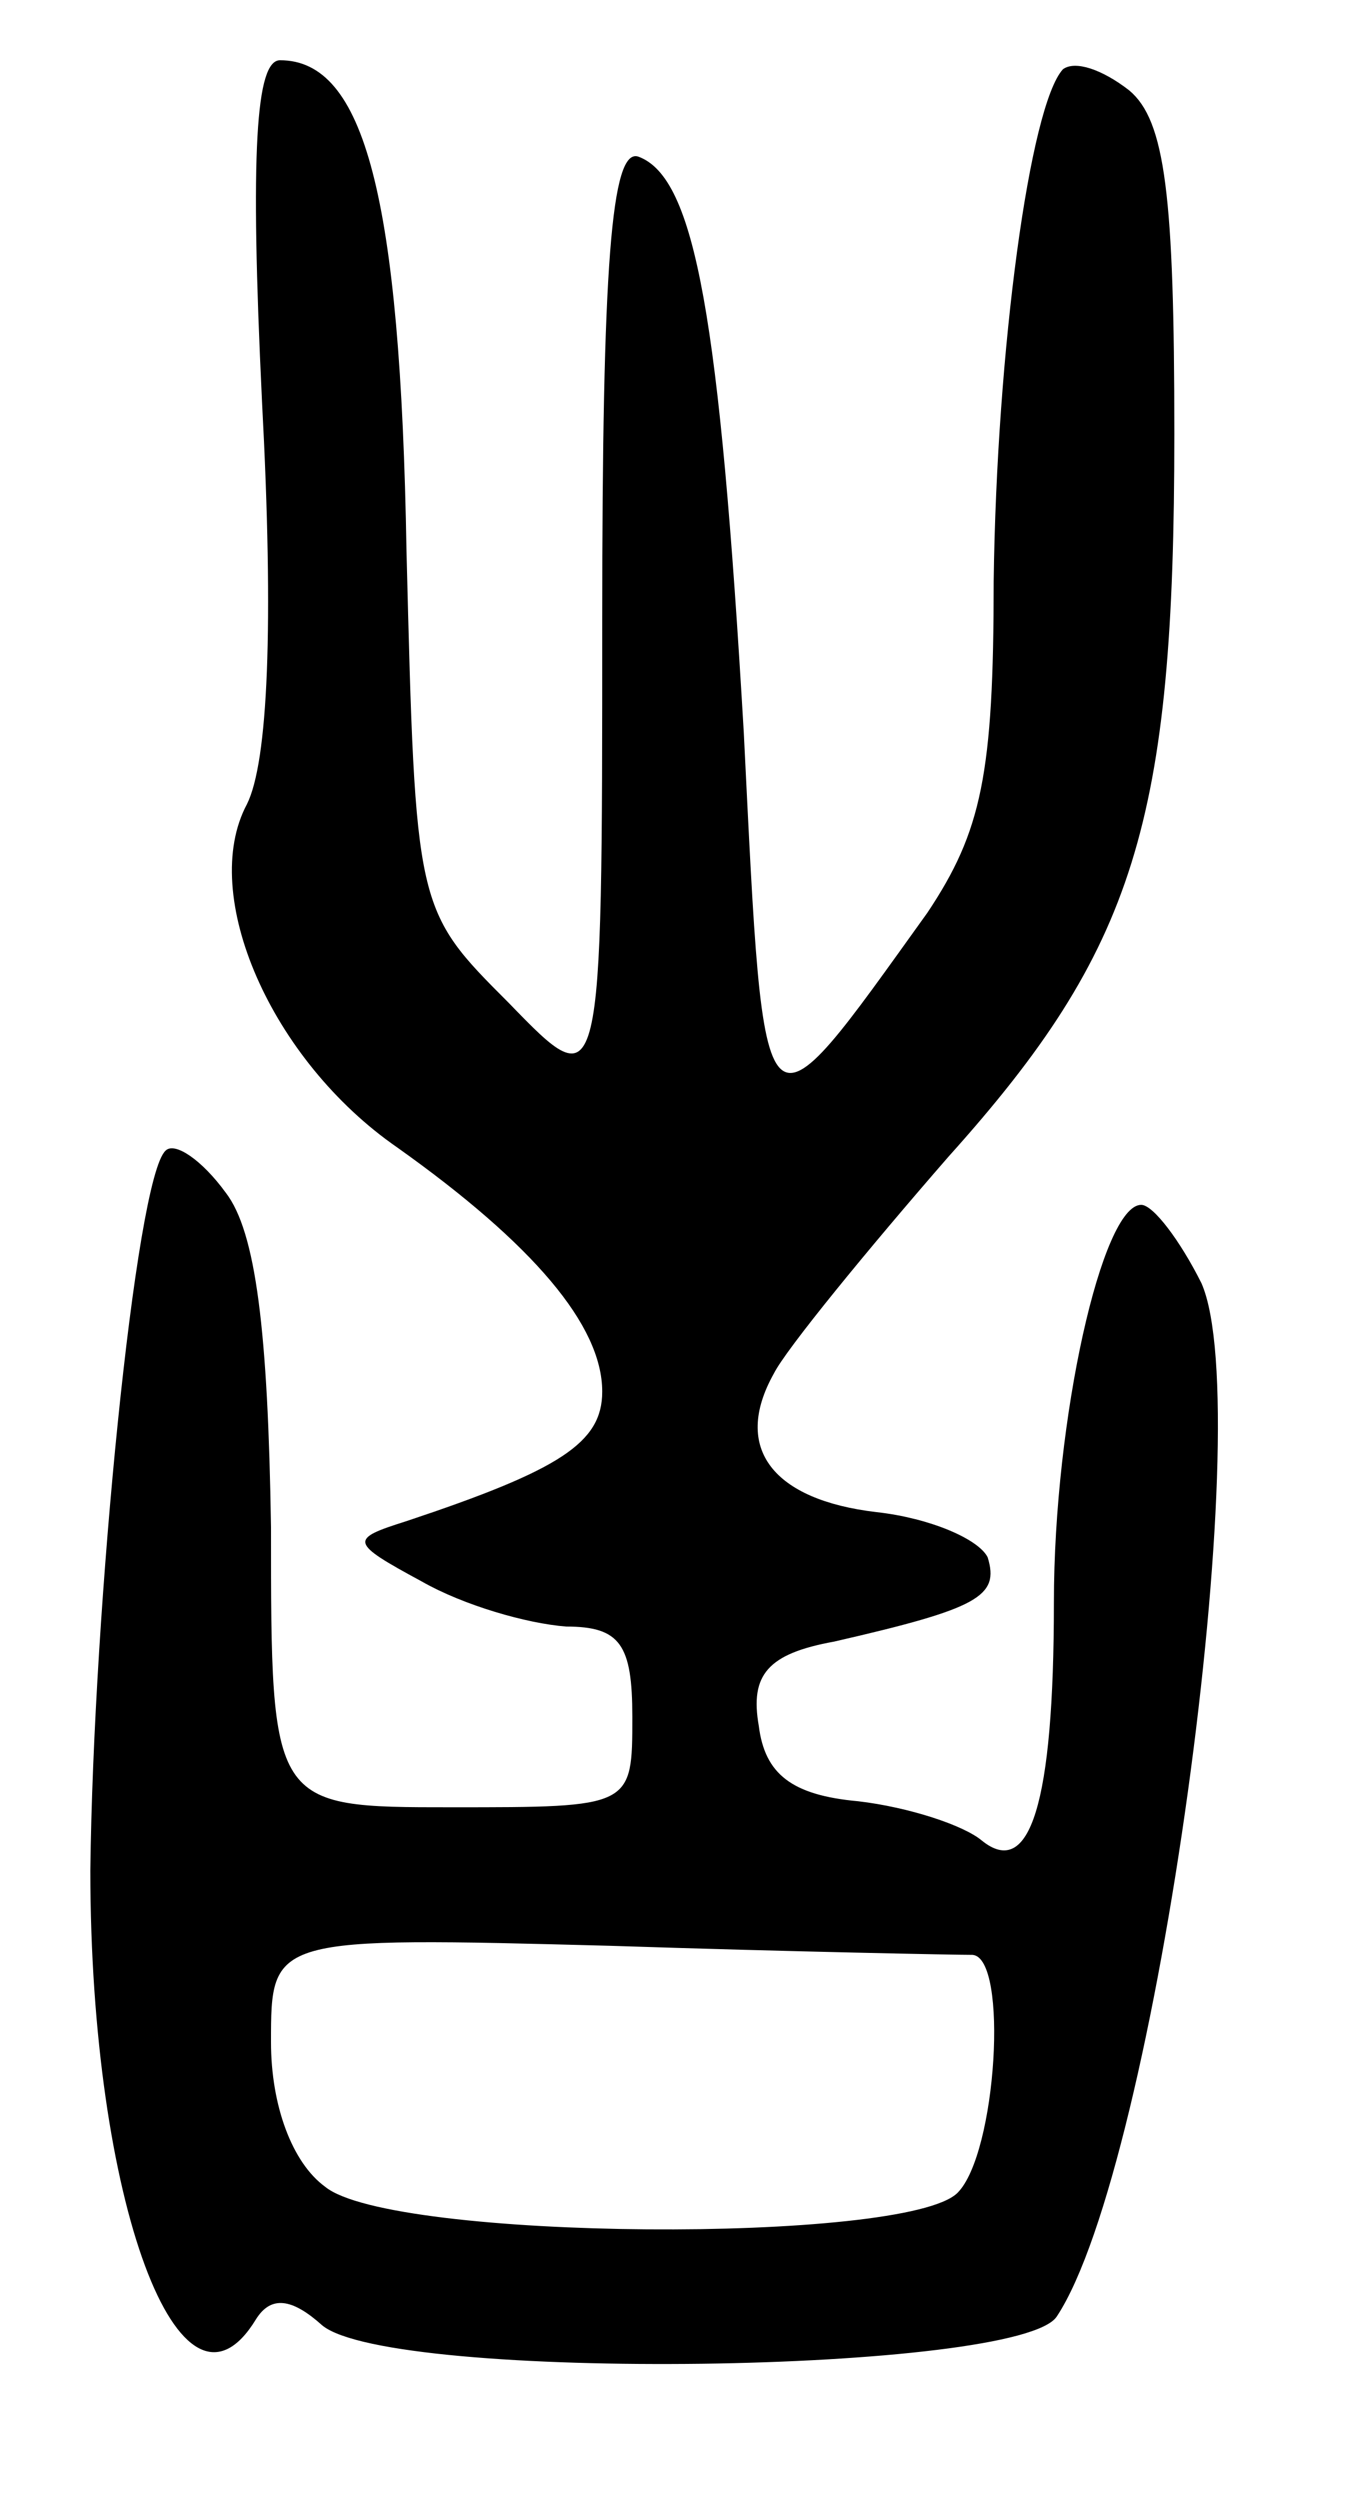 <svg version="1.0" xmlns="http://www.w3.org/2000/svg"
 width="45pt" height="83pt" viewBox="0 0 45 83"
 preserveAspectRatio="xMidYMid meet">
<g transform="translate(0,83) scale(0.1,-0.1)"
fill="#000000" stroke="none">
<path d="M87 697 c4 -75 2 -120 -5 -134 -16 -30 8 -85 50 -114 45 -32 68 -59
68 -81 0 -17 -14 -26 -65 -43 -19 -6 -19 -7 5 -20 14 -8 35 -14 48 -15 18 0
22 -6 22 -30 0 -30 0 -30 -60 -30 -60 0 -60 0 -60 93 -1 65 -5 98 -15 111 -8
11 -17 17 -20 14 -10 -9 -24 -152 -25 -239 0 -110 30 -190 55 -149 5 8 12 7
22 -2 23 -19 232 -16 244 3 33 50 67 300 48 343 -7 14 -16 26 -20 26 -13 0
-29 -71 -29 -132 0 -67 -8 -92 -24 -79 -6 5 -24 11 -41 13 -22 2 -31 9 -33 25
-3 17 3 24 25 28 48 11 55 15 51 28 -3 6 -19 13 -37 15 -34 4 -48 21 -34 46 4
8 31 41 58 72 62 69 75 111 75 240 0 79 -3 104 -15 114 -9 7 -18 10 -22 7 -11
-12 -22 -93 -23 -170 0 -64 -4 -83 -22 -110 -56 -78 -54 -80 -61 60 -8 137
-16 184 -35 191 -9 3 -12 -36 -12 -154 0 -159 0 -159 -31 -127 -31 31 -31 31
-34 150 -2 118 -14 163 -42 163 -8 0 -10 -30 -6 -113z m236 -516 c12 -1 8 -66
-5 -79 -17 -17 -188 -16 -210 2 -11 8 -18 27 -18 48 0 35 0 35 113 32 61 -2
115 -3 120 -3z"/>
</g>
</svg>
